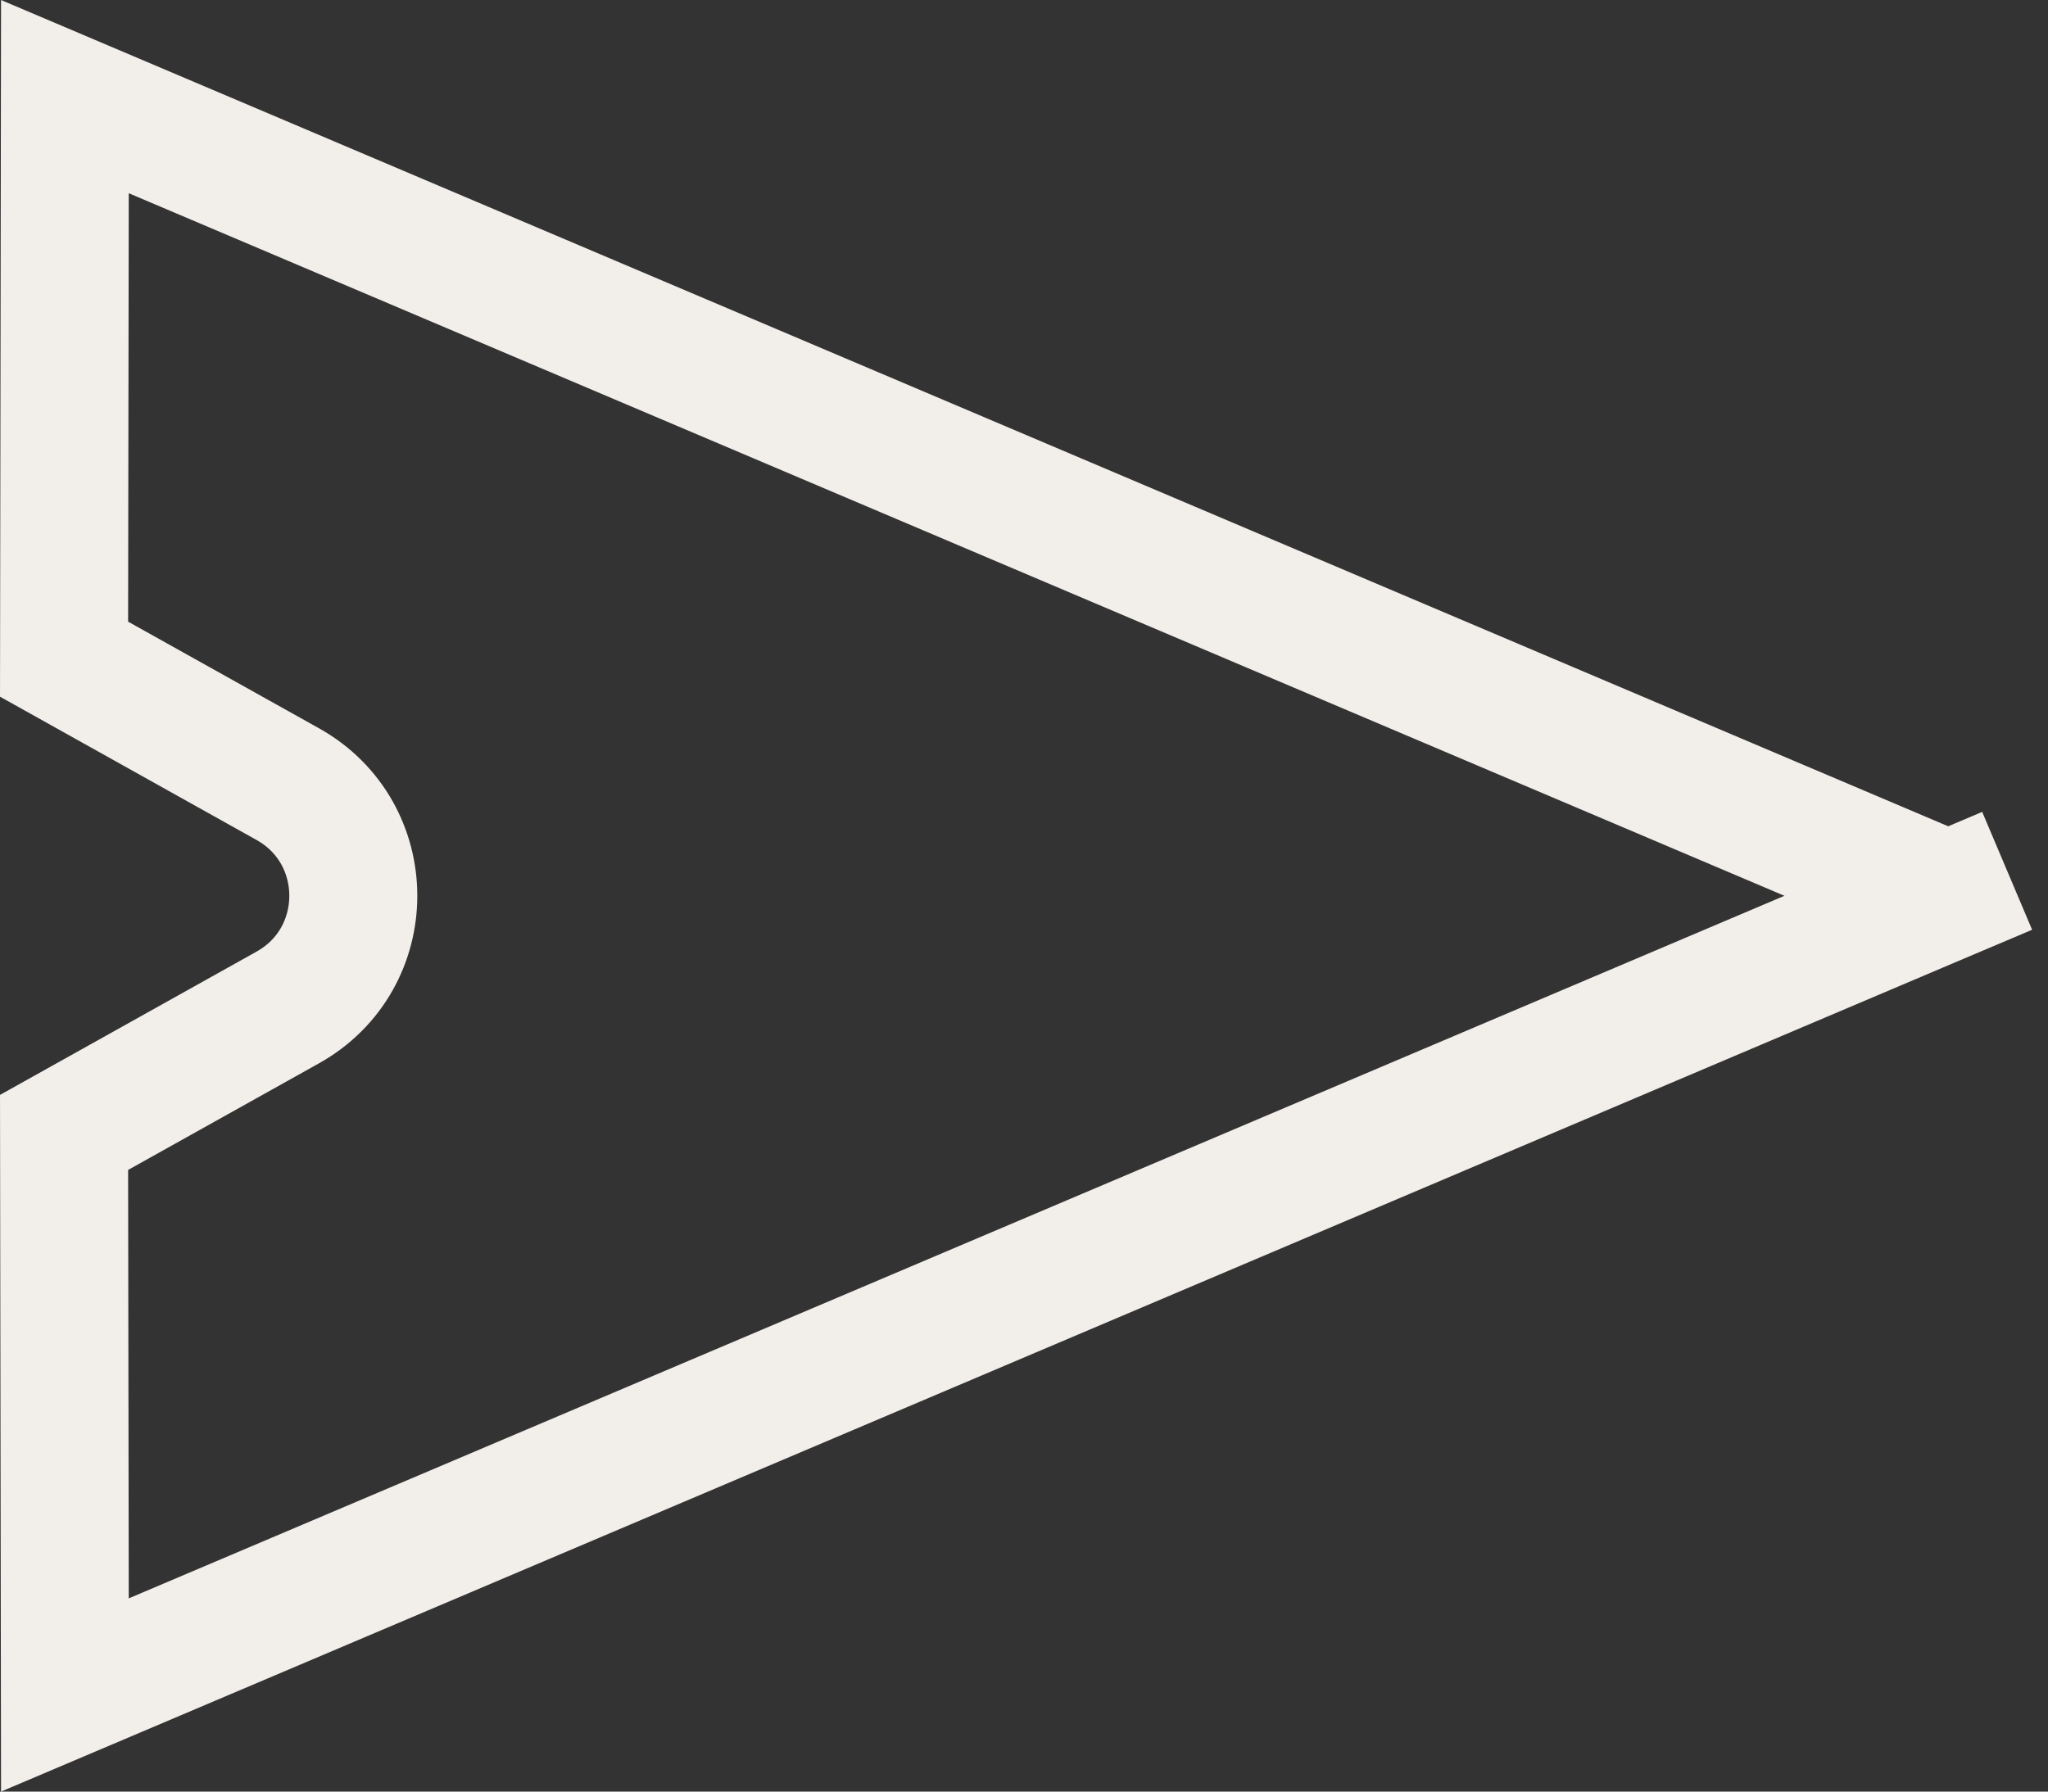 <svg width="32" height="28" viewBox="0 0 32 28" fill="none" xmlns="http://www.w3.org/2000/svg">
<rect x="0" y="0" width="32" height="28" fill="#333333" stroke="none"/>
<path d="M30.441 14L1.014 26.49L1.001 17.698L4.495 15.746C5.862 14.983 5.862 13.017 4.495 12.254L1.001 10.302L1.014 1.51L1.014 1.51L30.441 14L30.831 14.921L30.441 14Z" stroke="#F2EEEA" stroke-width="2"/>
</svg>
